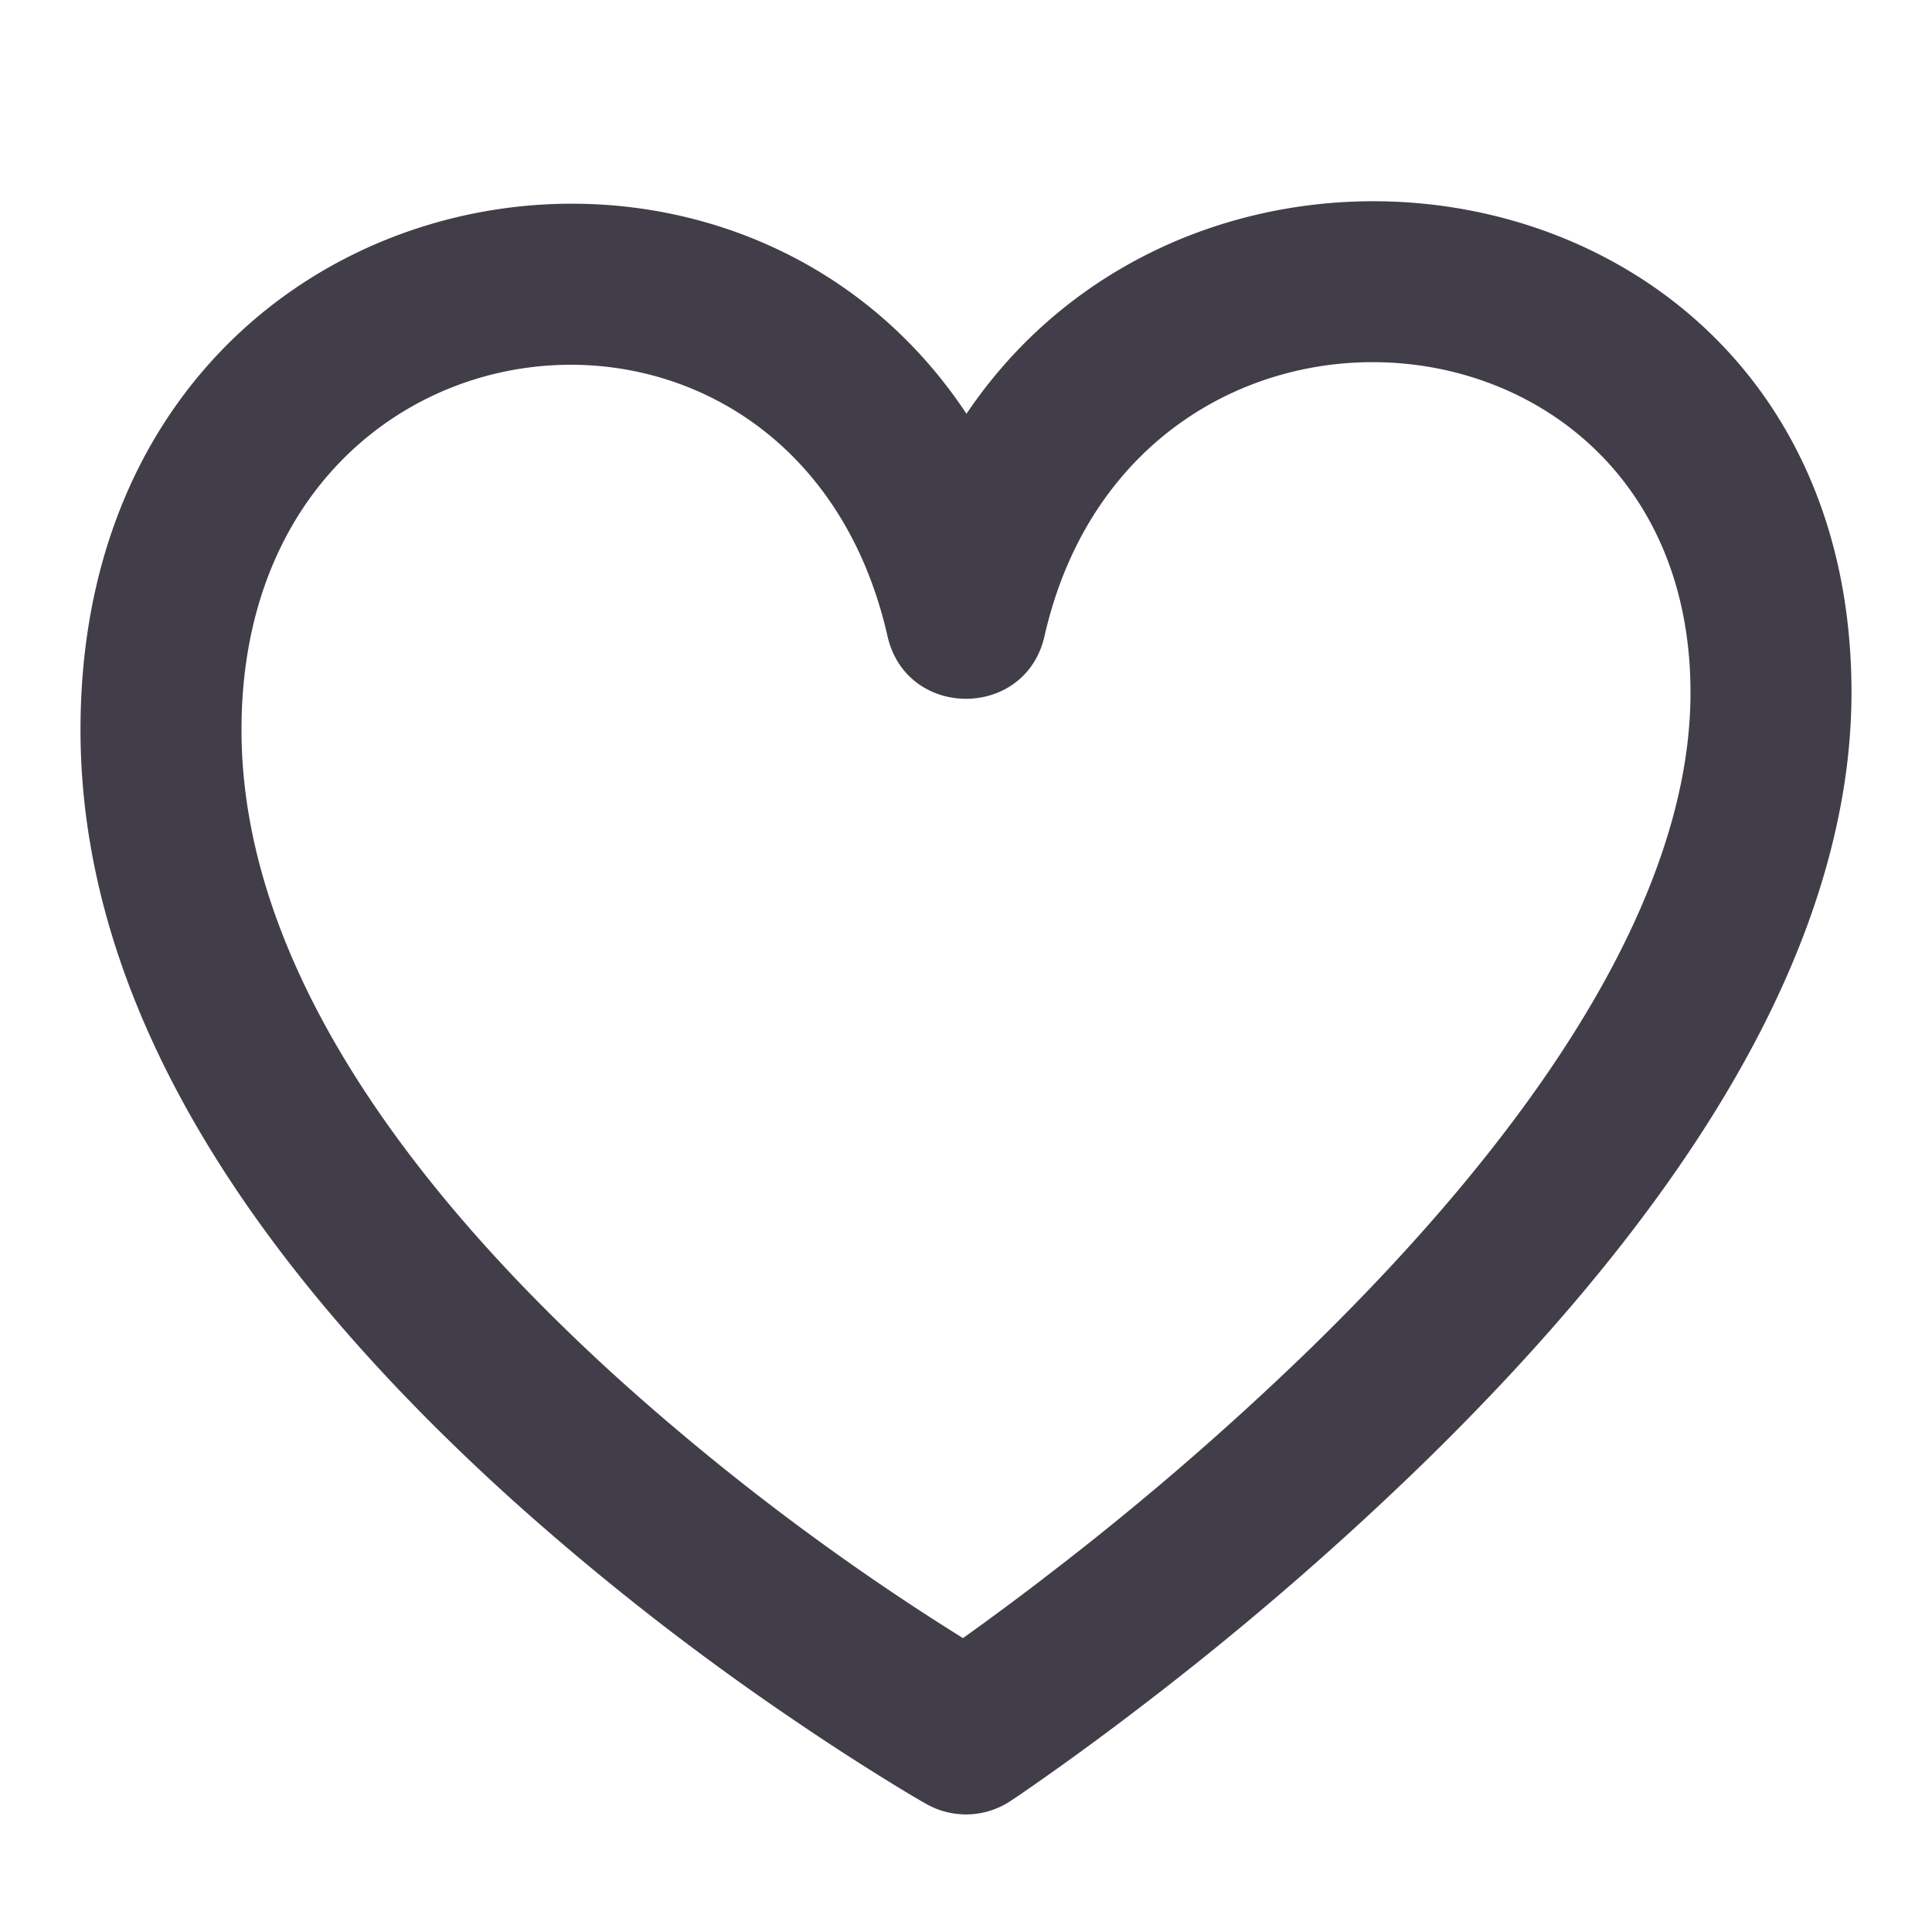 <svg xmlns:xlink="http://www.w3.org/1999/xlink" height="24" viewBox="0 0 24 24" fill="none" xmlns="http://www.w3.org/2000/svg" aria-hidden="true" width="24" ><path fill-rule="evenodd" clip-rule="evenodd" d="M23 8.604c0 .295-.019.592-.055.891-.349 2.845-2.272 5.76-5.246 8.665a39.063 39.063 0 01-3.528 3.042c-.421.323-.813.61-1.165.858-.213.151-.368.257-.455.314a1 1 0 01-1.043.036c-.089-.05-.246-.142-.461-.275a30.523 30.523 0 01-1.171-.759A32.449 32.449 0 016.328 18.6C3.014 15.595 1 12.396 1 9.066 1 2.183 8.935.506 12.006 5.14 15.08.582 23 2.046 23 8.604zm-10.046 11.01a37.106 37.106 0 003.347-2.884c2.677-2.616 4.379-5.194 4.659-7.478.026-.22.04-.436.04-.648 0-5.055-6.908-5.618-8.025-.701-.236 1.037-1.714 1.037-1.95 0C9.887 2.895 3 3.617 3 9.066c0 2.633 1.736 5.39 4.672 8.052a30.489 30.489 0 004.29 3.231c.303-.216.636-.461.992-.734z" fill="#423E49"></path></svg>